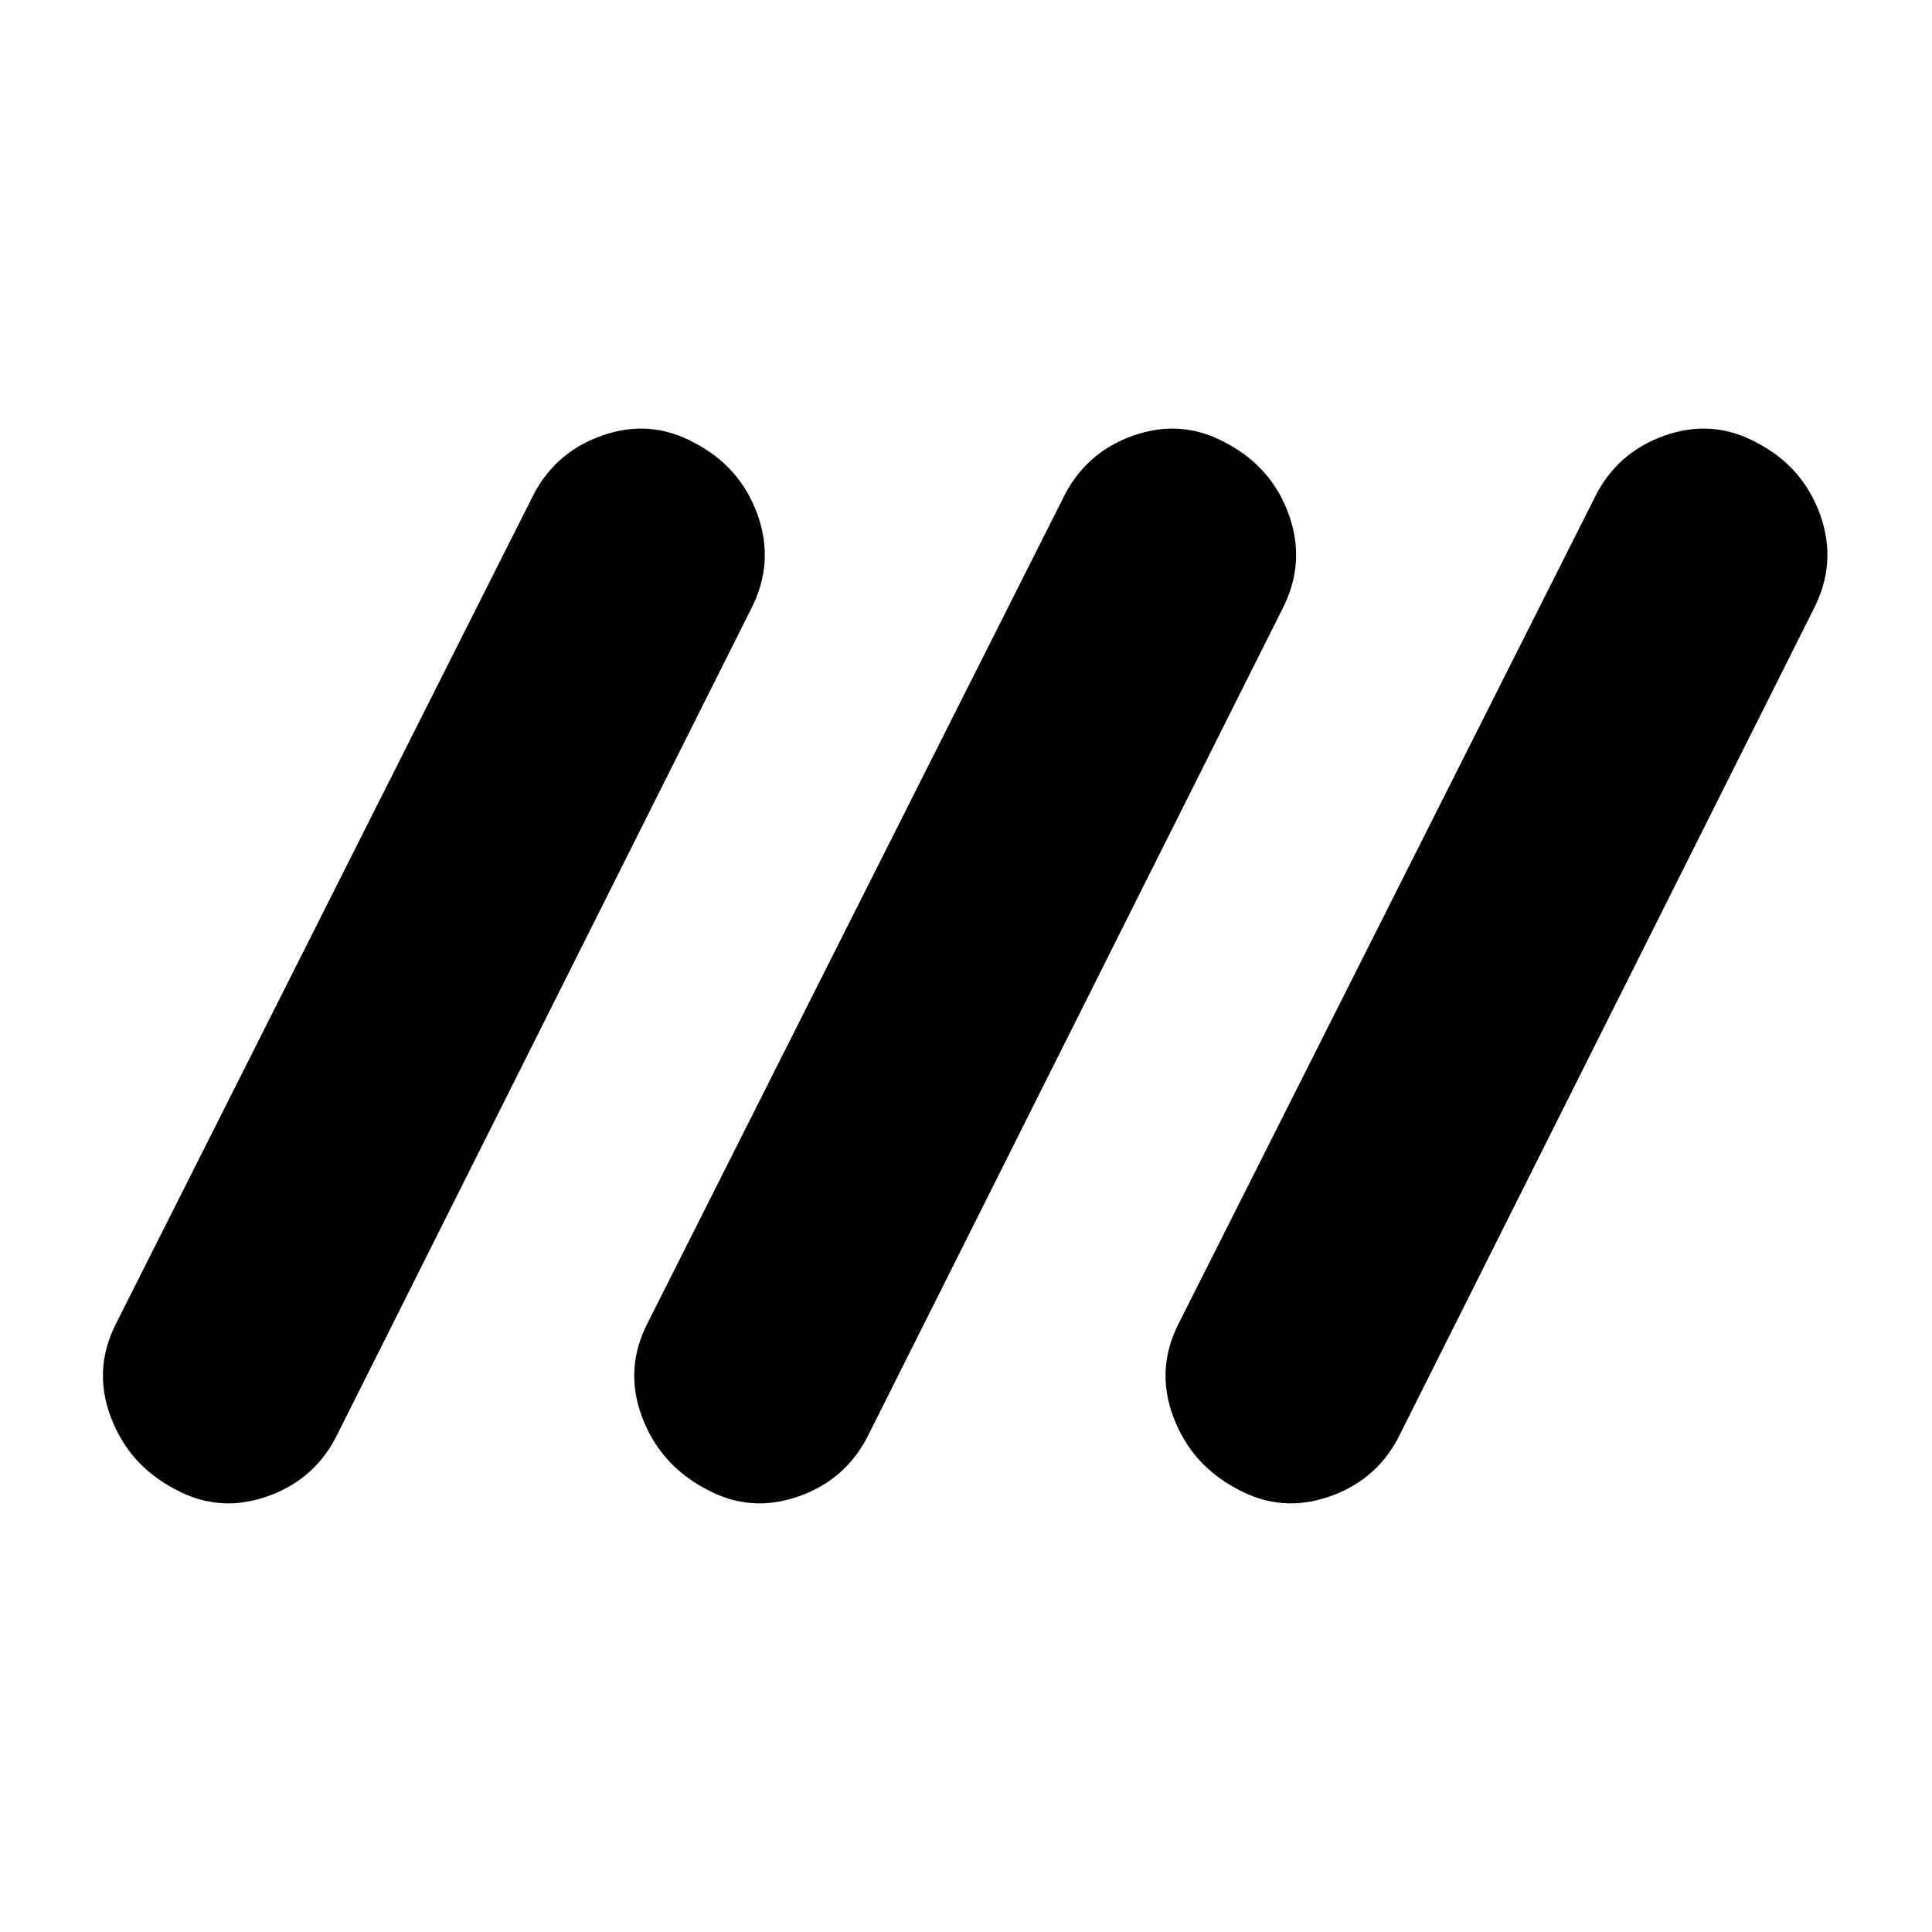 <svg xmlns="http://www.w3.org/2000/svg" height="24" width="24"><path d="M2.175 18.5q-.575-.3-.8-.9-.225-.6.075-1.175L6.6 6.2q.275-.575.875-.788.6-.212 1.15.088.575.3.788.9.212.6-.088 1.175L4.2 17.8q-.275.575-.875.787-.6.213-1.15-.087Zm6.6 0q-.575-.3-.8-.9-.225-.6.075-1.175L13.2 6.2q.275-.575.875-.788.6-.212 1.15.088.575.3.788.9.212.6-.088 1.175L10.8 17.8q-.275.575-.875.787-.6.213-1.15-.087Zm6.6 0q-.575-.3-.8-.9-.225-.6.075-1.175L19.8 6.2q.275-.575.875-.788.6-.212 1.15.088.575.3.788.9.212.6-.088 1.175L17.4 17.8q-.275.575-.875.787-.6.213-1.15-.087Z"/></svg>